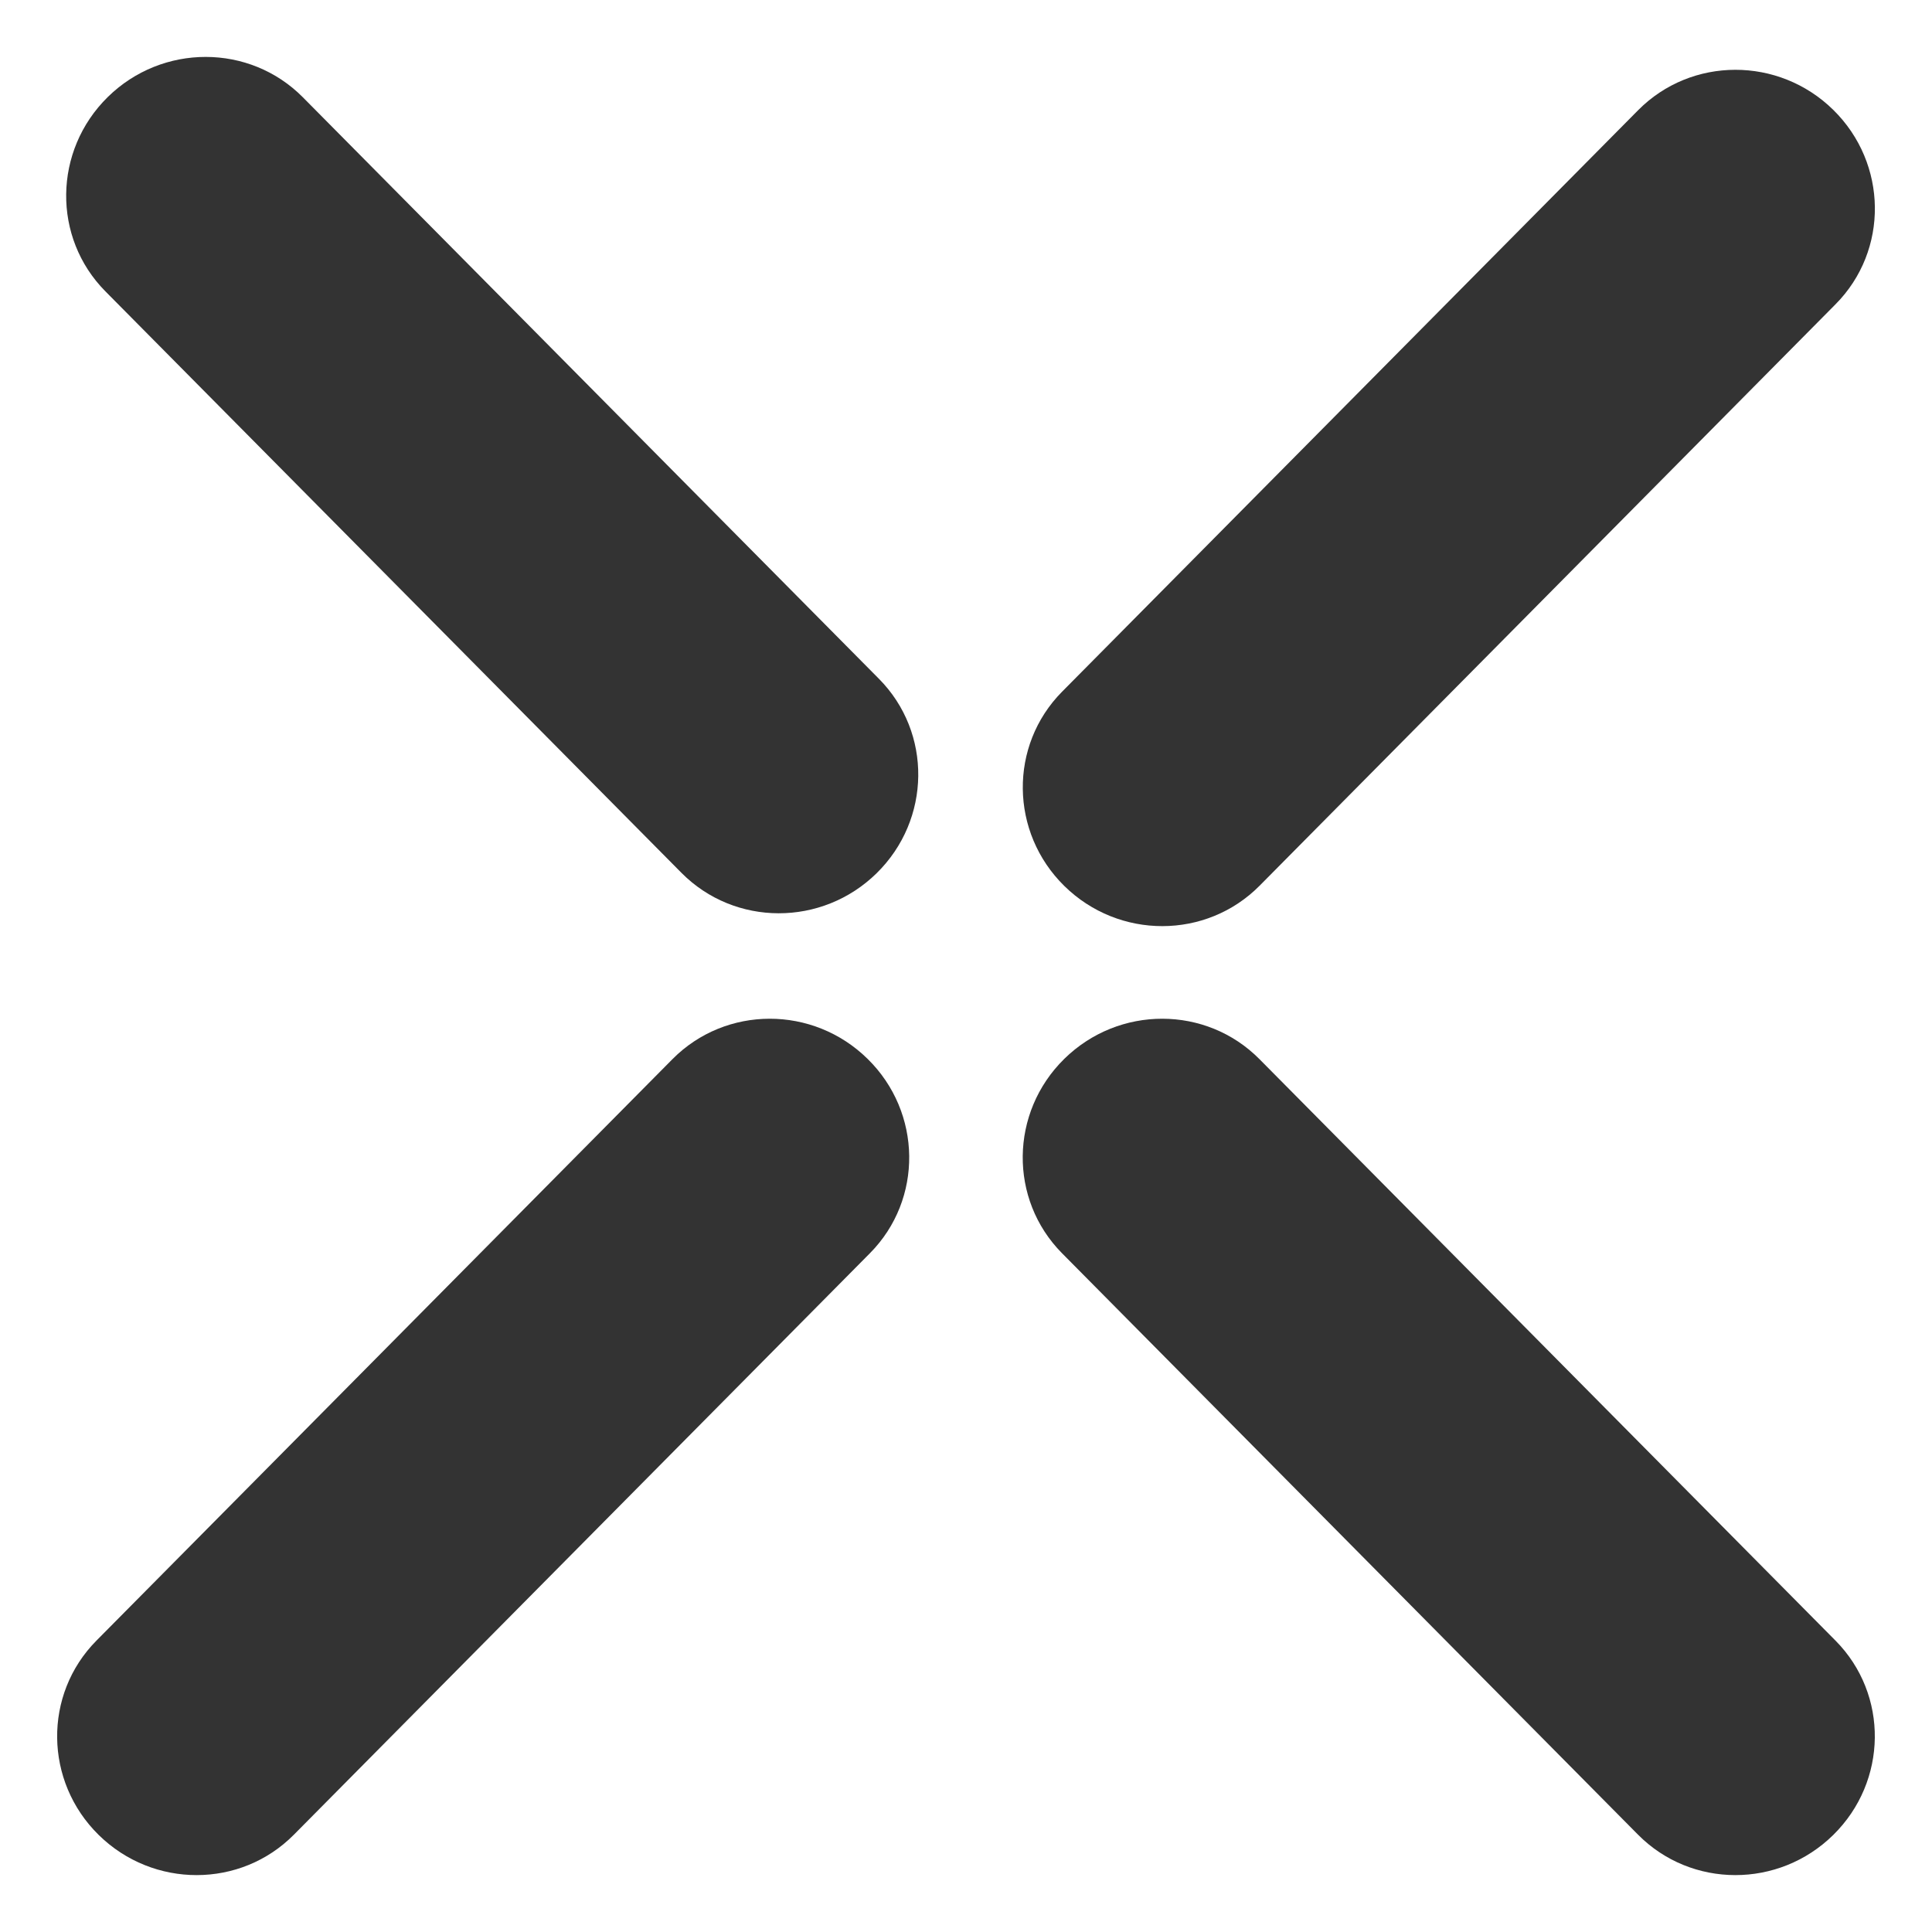 <svg width="32" height="32" viewBox="0 0 32 32" fill="none" xmlns="http://www.w3.org/2000/svg">
<g id="yrgo-X">
<path id="Vector" fill-rule="evenodd" clip-rule="evenodd" d="M17.629 14.675C16.726 13.788 16.709 12.347 17.592 11.456L27.133 1.825C28.015 0.935 29.462 0.933 30.365 1.82C31.268 2.708 31.286 4.149 30.403 5.039L20.863 14.67C19.98 15.561 18.533 15.563 17.629 14.675Z" fill="#333333"/>
<path id="Vector_2" fill-rule="evenodd" clip-rule="evenodd" d="M1.635 30.393C0.732 29.506 0.715 28.065 1.597 27.174L11.138 17.543C12.021 16.652 13.467 16.65 14.37 17.538C15.274 18.425 15.291 19.867 14.409 20.757L4.868 30.388C3.986 31.279 2.539 31.281 1.635 30.393Z" fill="#333333"/>
<path id="Vector_3" fill-rule="evenodd" clip-rule="evenodd" d="M14.52 14.463C13.617 15.35 12.17 15.348 11.287 14.457L1.746 4.826C0.864 3.936 0.882 2.495 1.785 1.607C2.688 0.72 4.135 0.721 5.017 1.612L14.558 11.243C15.441 12.134 15.424 13.575 14.52 14.463Z" fill="#333333"/>
<path id="Vector_4" fill-rule="evenodd" clip-rule="evenodd" d="M30.364 30.393C29.461 31.281 28.014 31.279 27.131 30.388L17.59 20.757C16.708 19.866 16.725 18.425 17.628 17.538C18.532 16.65 19.979 16.652 20.861 17.543L30.402 27.174C31.285 28.065 31.267 29.506 30.364 30.393Z" fill="#333333"/>
</g>
</svg>
